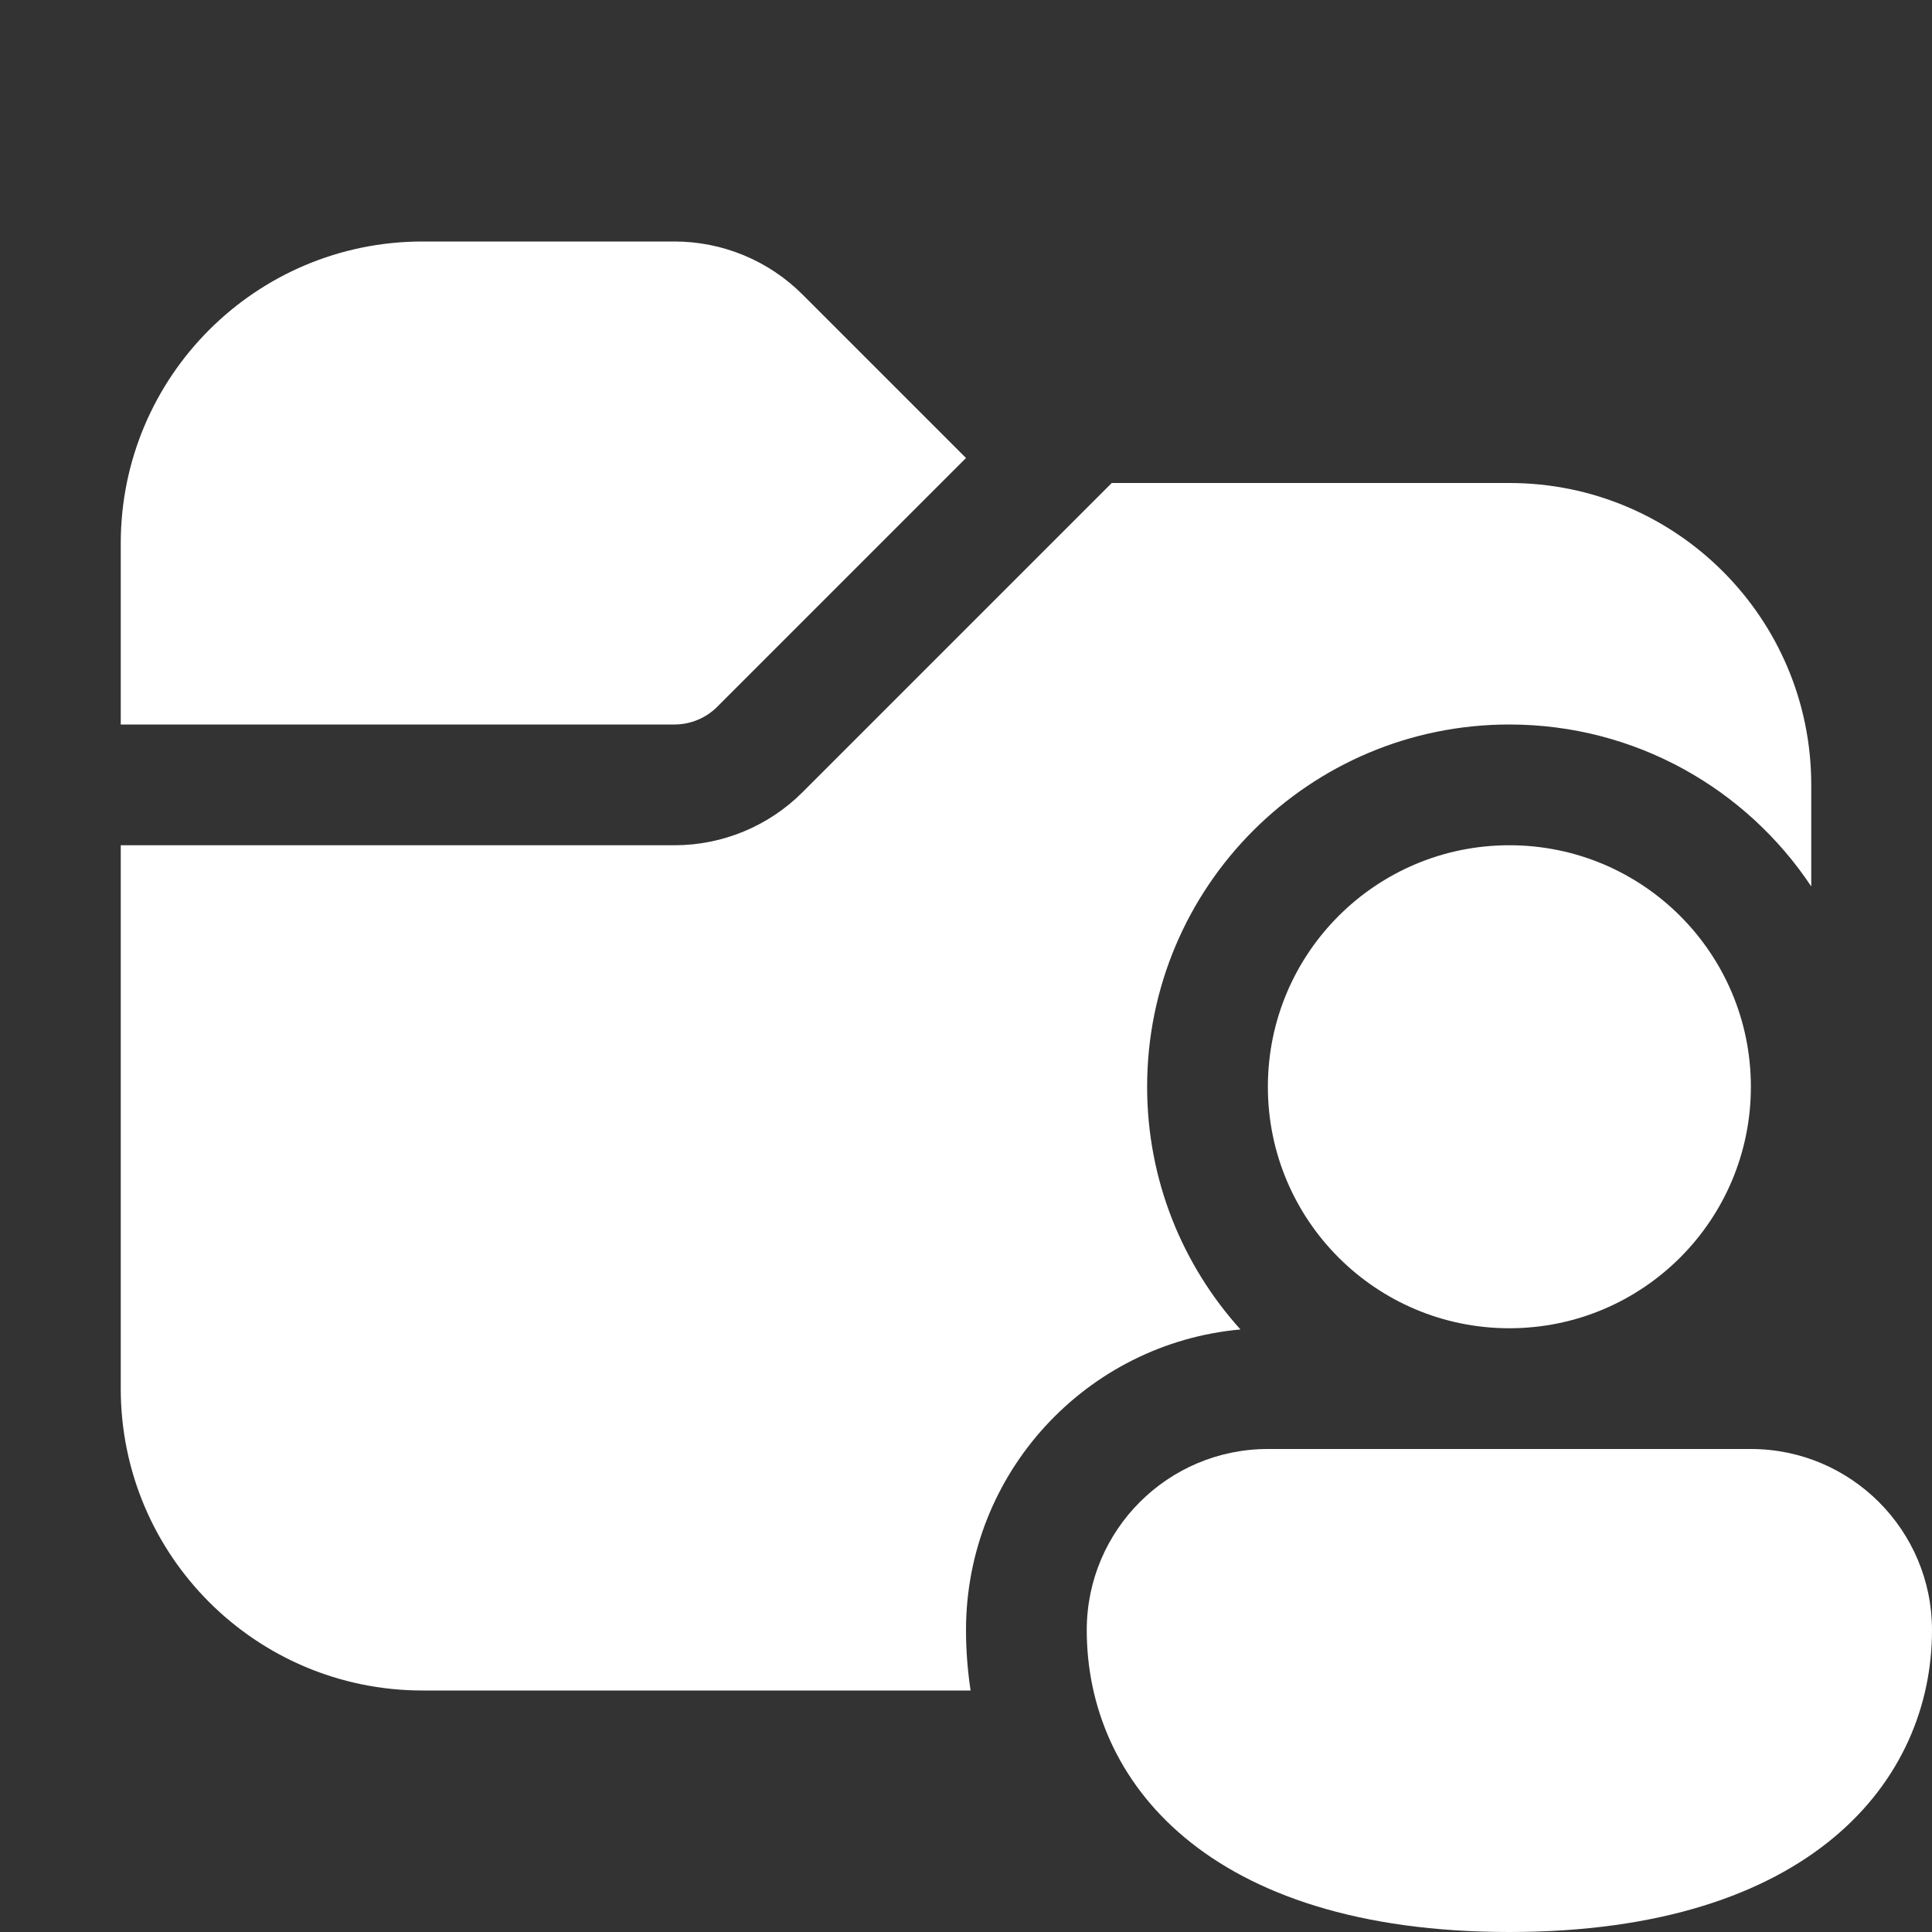 <svg width="16" height="16" viewBox="0 0 16 16" fill="none" xmlns="http://www.w3.org/2000/svg">
<rect x="0" y="0" width="16" height="16" fill="#333333" stroke="none"/>
<path d="M3.5 2C2.119 2 1 3.119 1 4.5V6H5.586C5.718 6 5.846 5.947 5.939 5.854L8 3.793L6.646 2.439C6.365 2.158 5.984 2 5.586 2H3.5ZM1 11.5V7H5.586C5.984 7 6.365 6.842 6.646 6.561L9.207 4H12.5C13.881 4 15 5.119 15 6.5V7.341C14.463 6.533 13.543 6 12.5 6C10.843 6 9.5 7.343 9.5 9C9.5 9.773 9.793 10.478 10.273 11.01C8.999 11.125 8 12.196 8 13.5C8 13.667 8.013 13.834 8.038 14H3.5C2.119 14 1 12.881 1 11.5ZM14.5 9C14.5 10.105 13.605 11 12.5 11C11.395 11 10.5 10.105 10.5 9C10.5 7.895 11.395 7 12.5 7C13.605 7 14.5 7.895 14.5 9ZM16 13.5C16 14.745 15 16 12.5 16C10 16 9 14.75 9 13.5C9 12.672 9.672 12 10.5 12H14.5C15.328 12 16 12.672 16 13.5Z" fill="#ffffff"/>
</svg>
